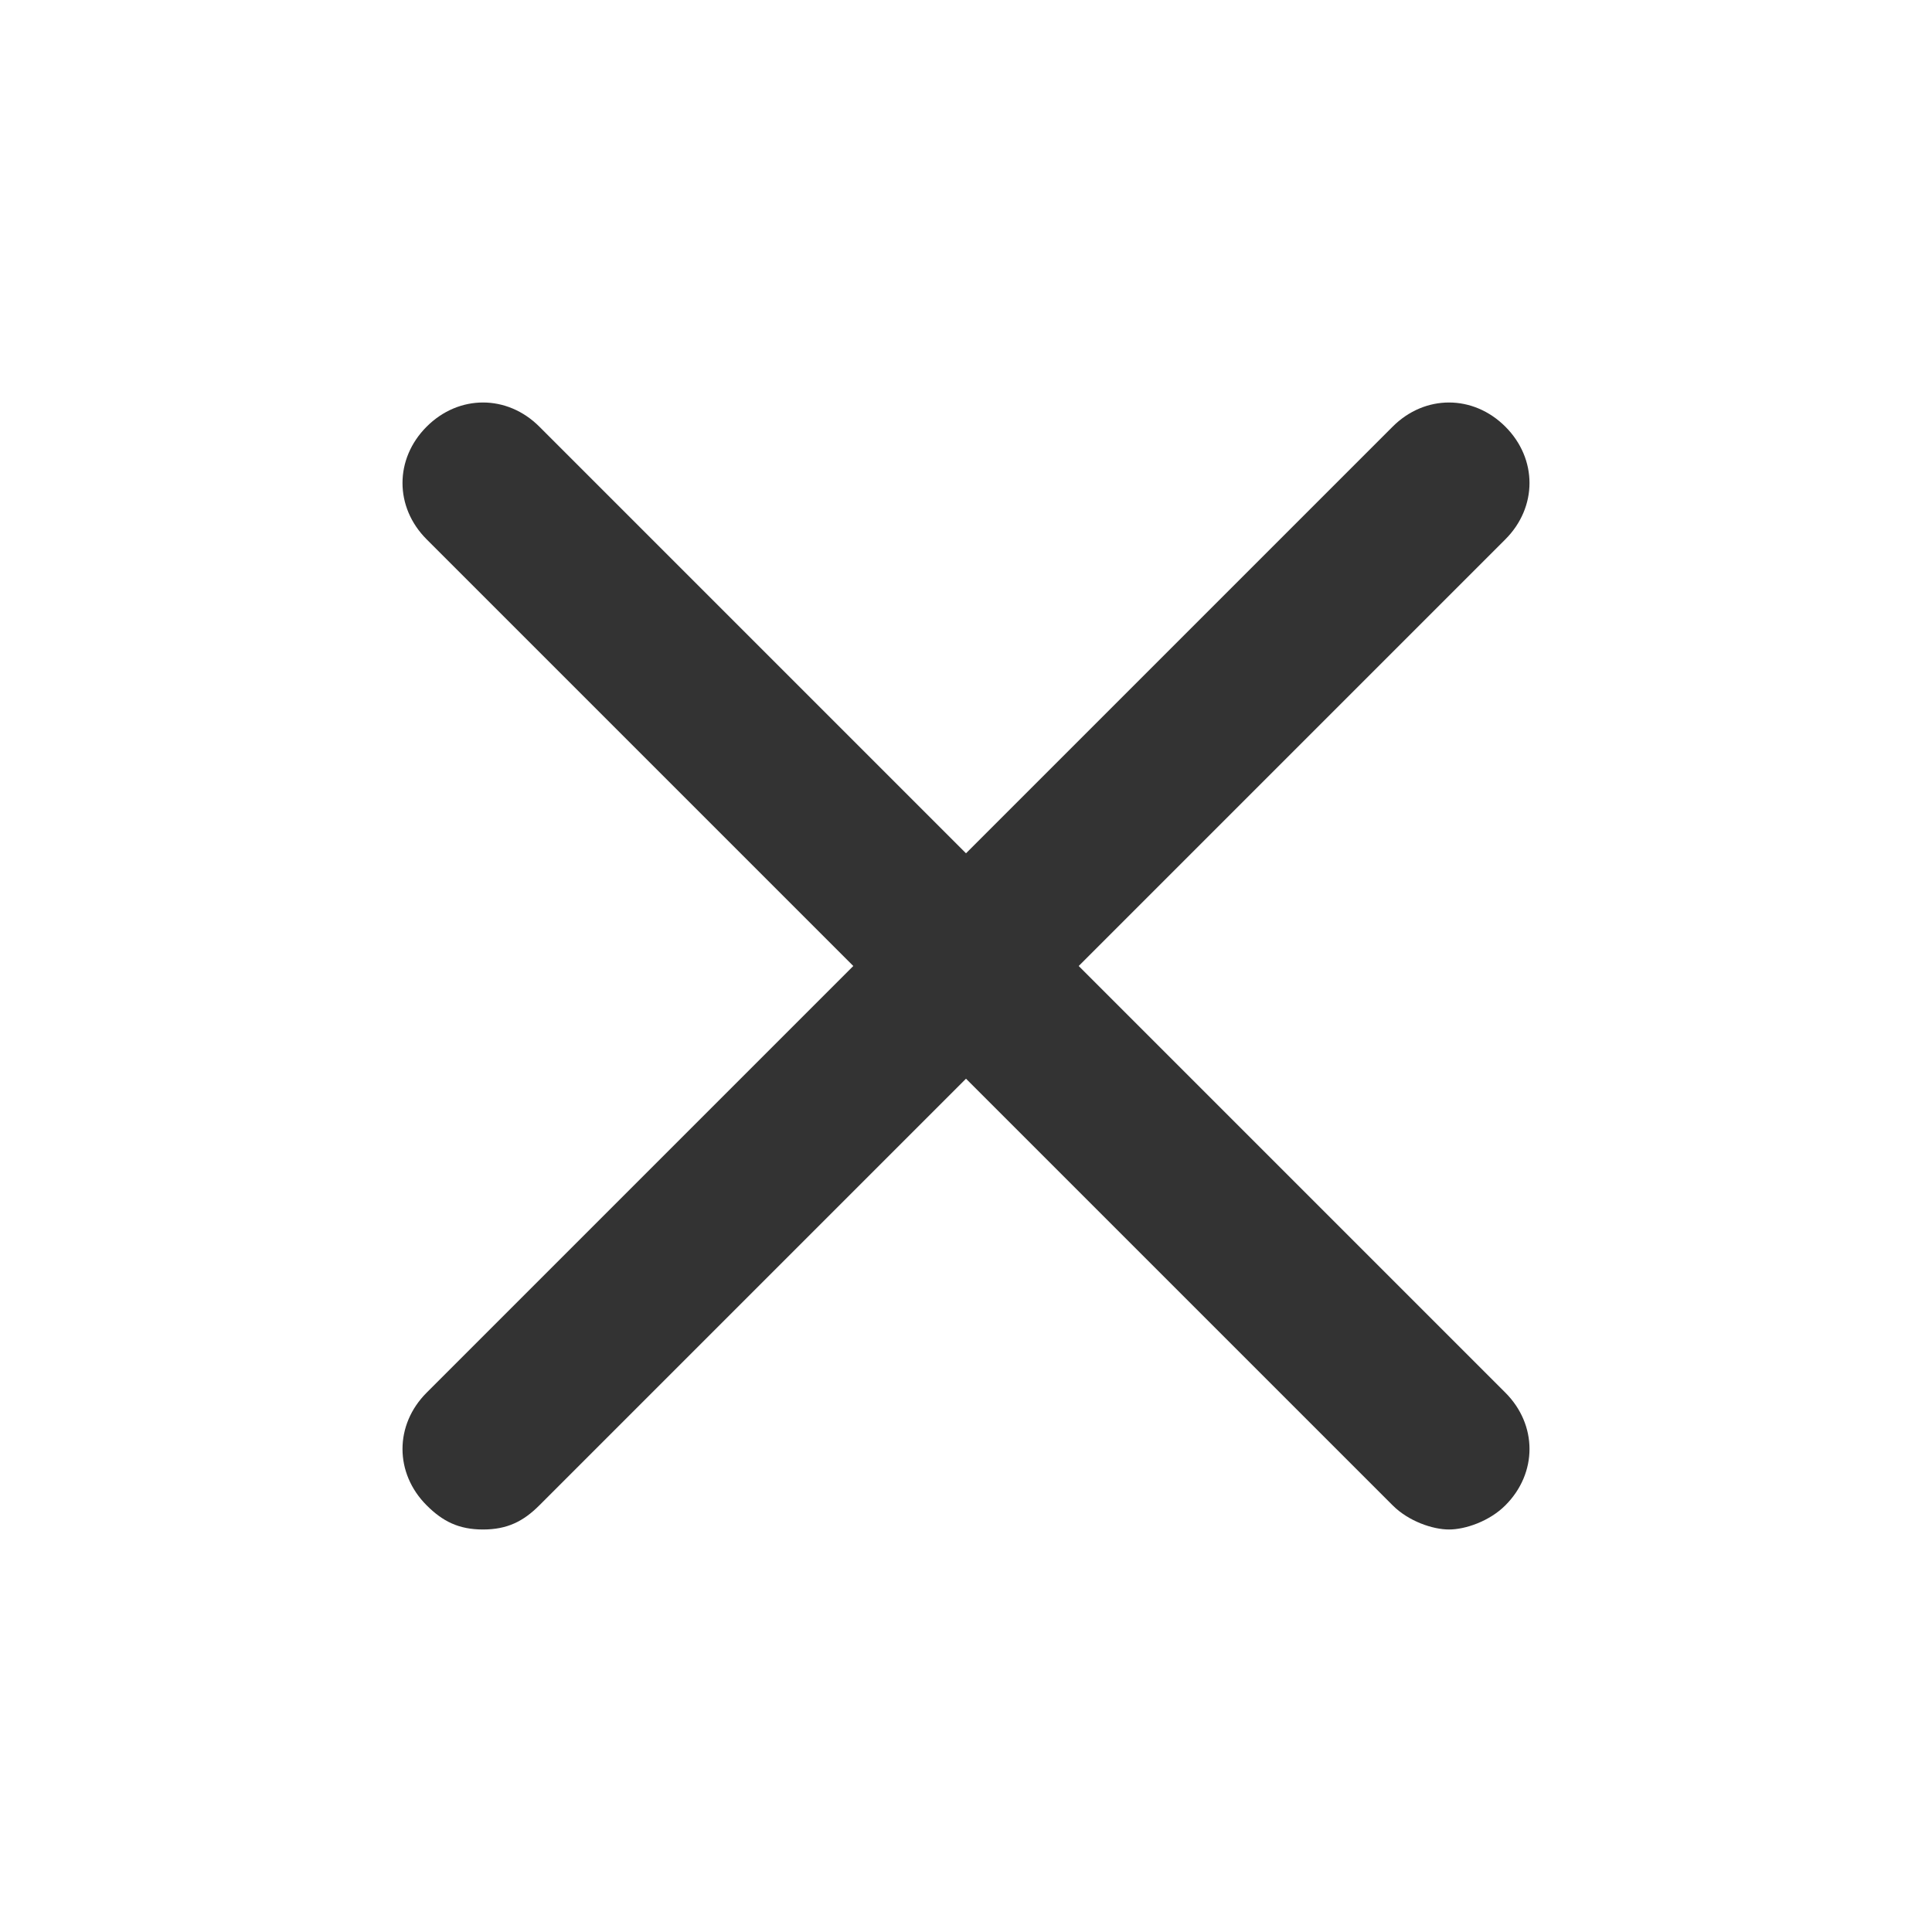 <?xml version="1.0" standalone="no"?><!DOCTYPE svg PUBLIC "-//W3C//DTD SVG 1.1//EN" "http://www.w3.org/Graphics/SVG/1.1/DTD/svg11.dtd"><svg class="icon" width="200px" height="200.00px" viewBox="0 0 1024 1024" version="1.1" xmlns="http://www.w3.org/2000/svg"><path fill="#333333" d="M571.733 512l226.133-226.133c17.067-17.067 17.067-42.667 0-59.733s-42.667-17.067-59.733 0L512 452.267 285.867 226.133c-17.067-17.067-42.667-17.067-59.733 0s-17.067 42.667 0 59.733l226.133 226.133-226.133 226.133c-17.067 17.067-17.067 42.667 0 59.733 8.533 8.533 17.067 12.8 29.867 12.8s21.333-4.267 29.867-12.8l226.133-226.133 226.133 226.133c8.533 8.533 21.333 12.8 29.867 12.8s21.333-4.267 29.867-12.8c17.067-17.067 17.067-42.667 0-59.733L571.733 512z" /></svg>